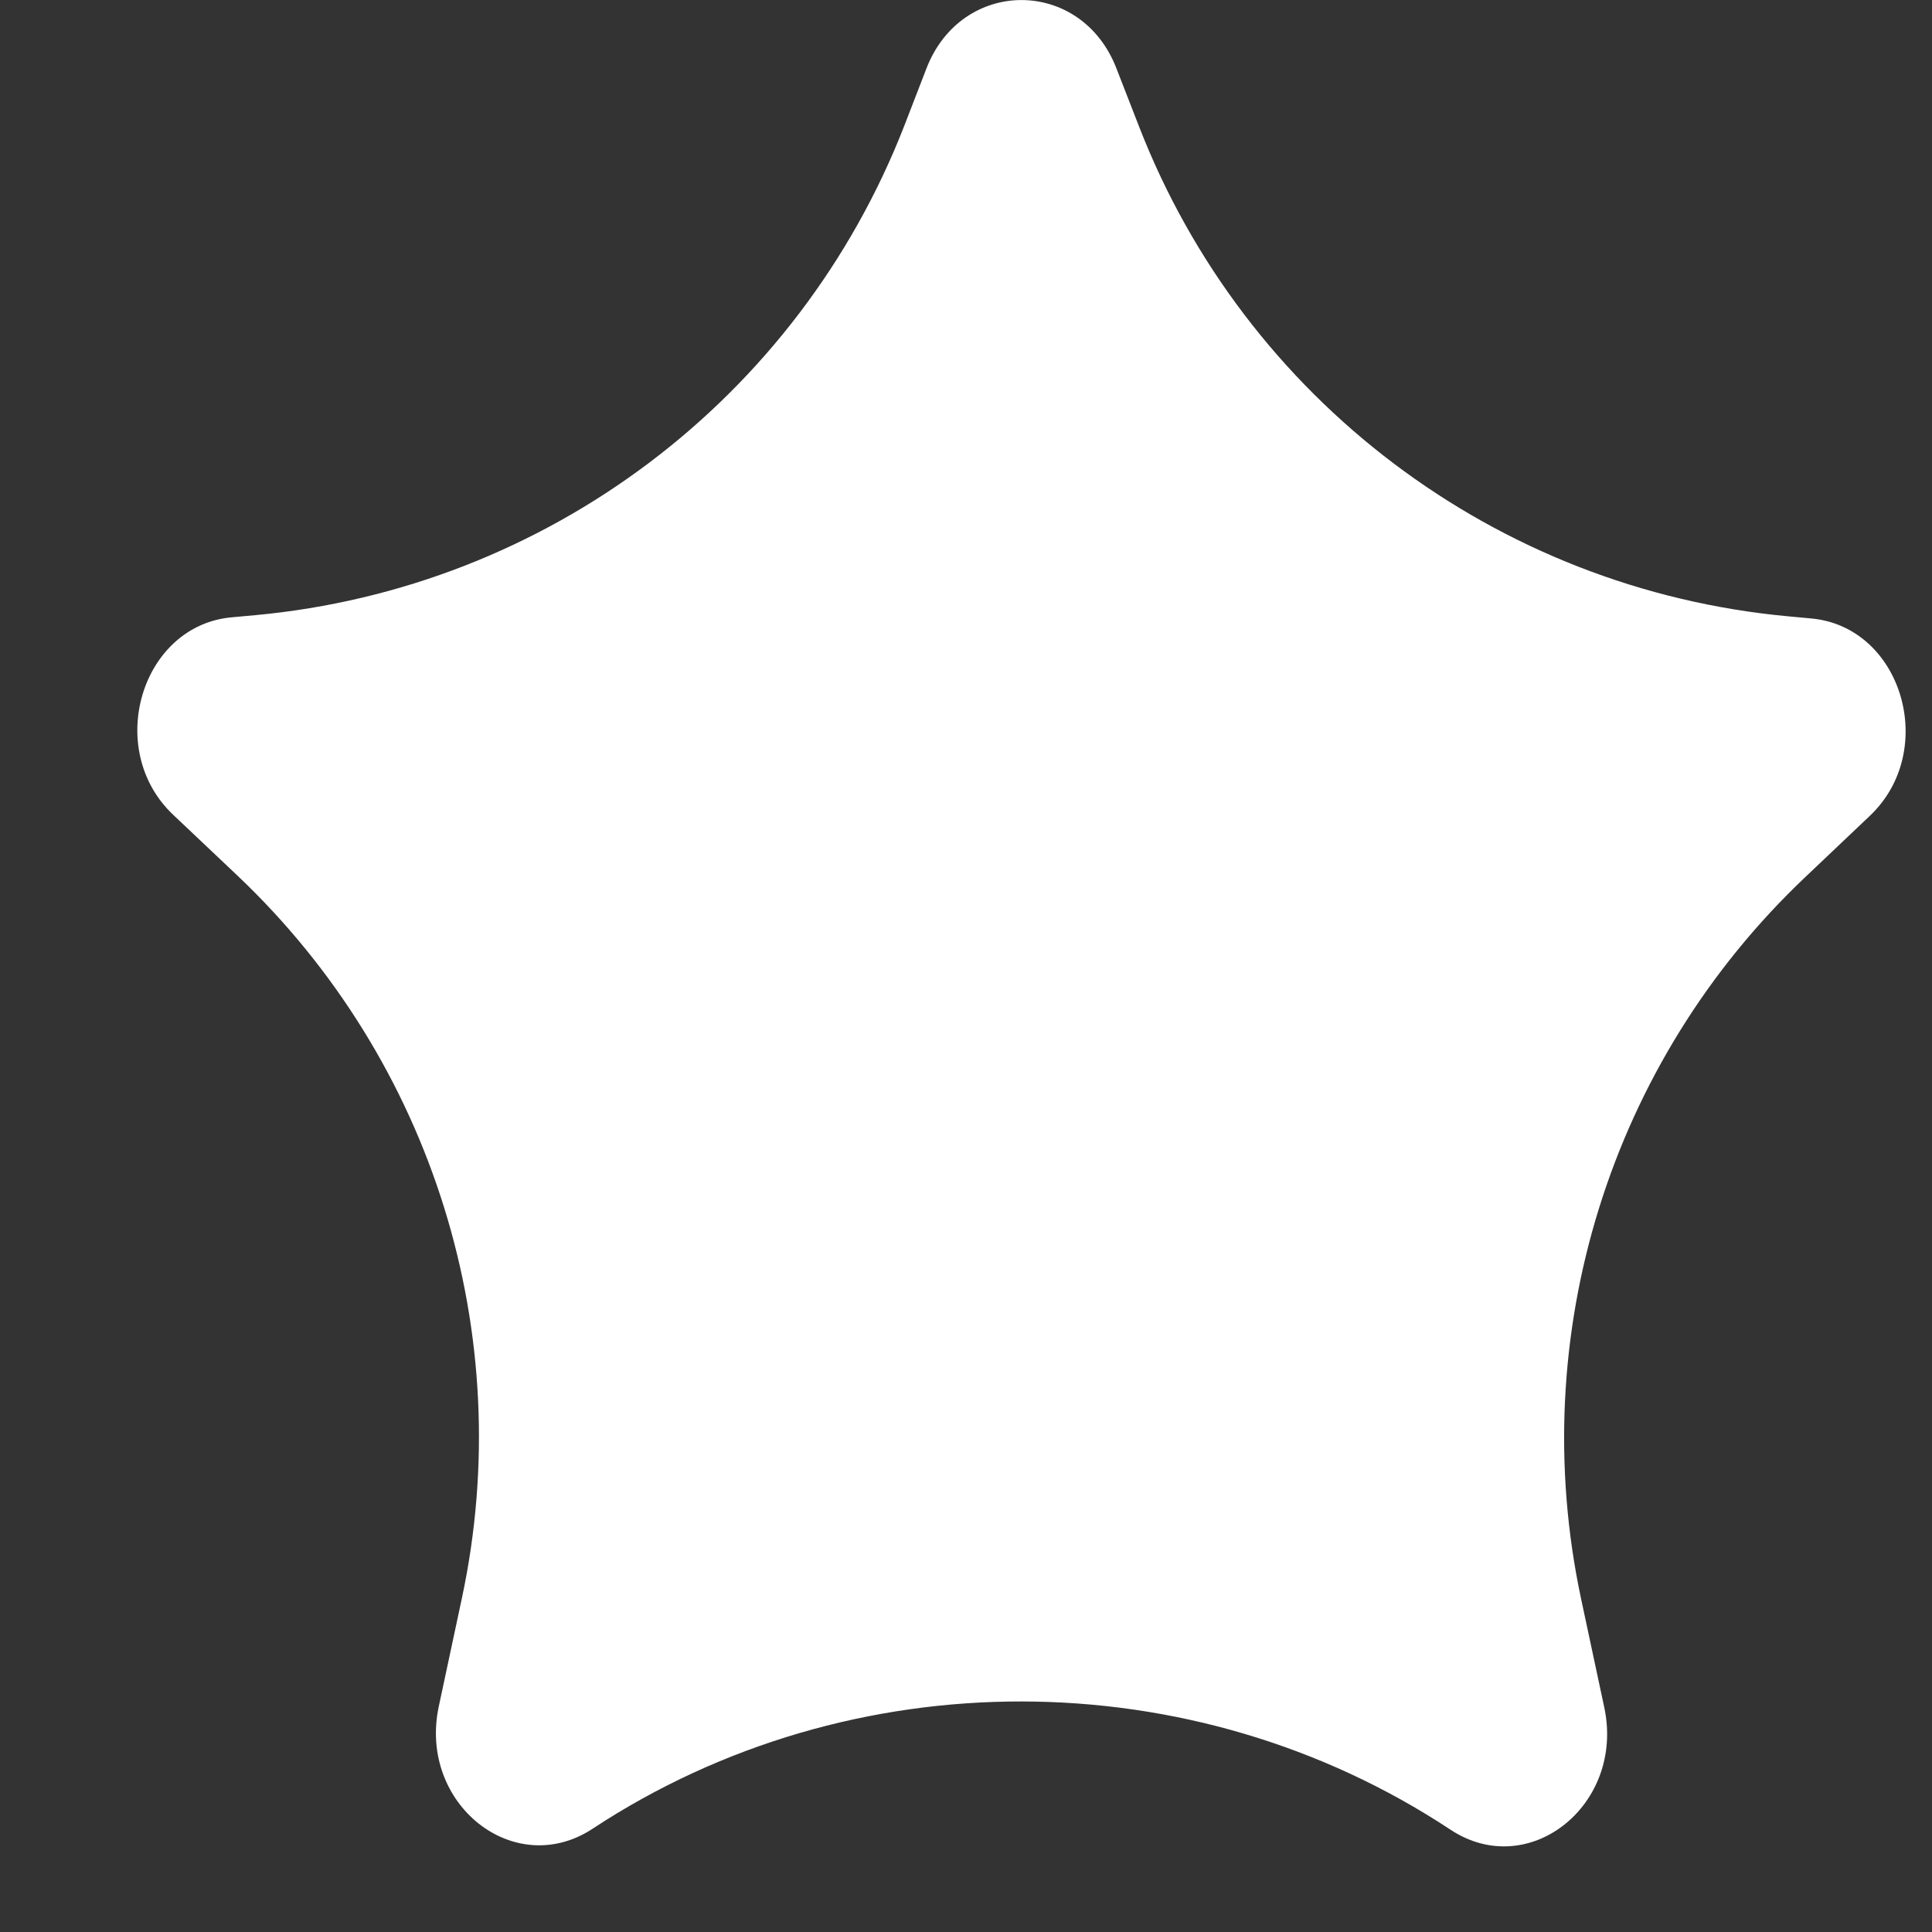 <svg width="10" height="10" viewBox="0 0 10 10" fill="none" xmlns="http://www.w3.org/2000/svg">
<rect x="0" y="0" width="10" height="10" fill="#333333" stroke="none"/>
<path d="M3.068 9.465C4.405 8.585 6.172 8.588 7.507 9.47C7.913 9.739 8.41 9.342 8.304 8.839L8.184 8.277C7.893 6.913 8.333 5.496 9.346 4.538L9.678 4.223C10.036 3.884 9.844 3.242 9.373 3.201L9.255 3.19C7.745 3.05 6.443 2.067 5.895 0.653L5.779 0.355C5.597 -0.118 4.977 -0.118 4.795 0.355L4.681 0.65C4.131 2.063 2.831 3.044 1.322 3.184L1.201 3.195C0.731 3.236 0.538 3.878 0.896 4.217L1.229 4.532C2.241 5.491 2.682 6.907 2.391 8.271L2.271 8.833C2.164 9.336 2.661 9.733 3.068 9.465Z" fill="white"/>
</svg>
